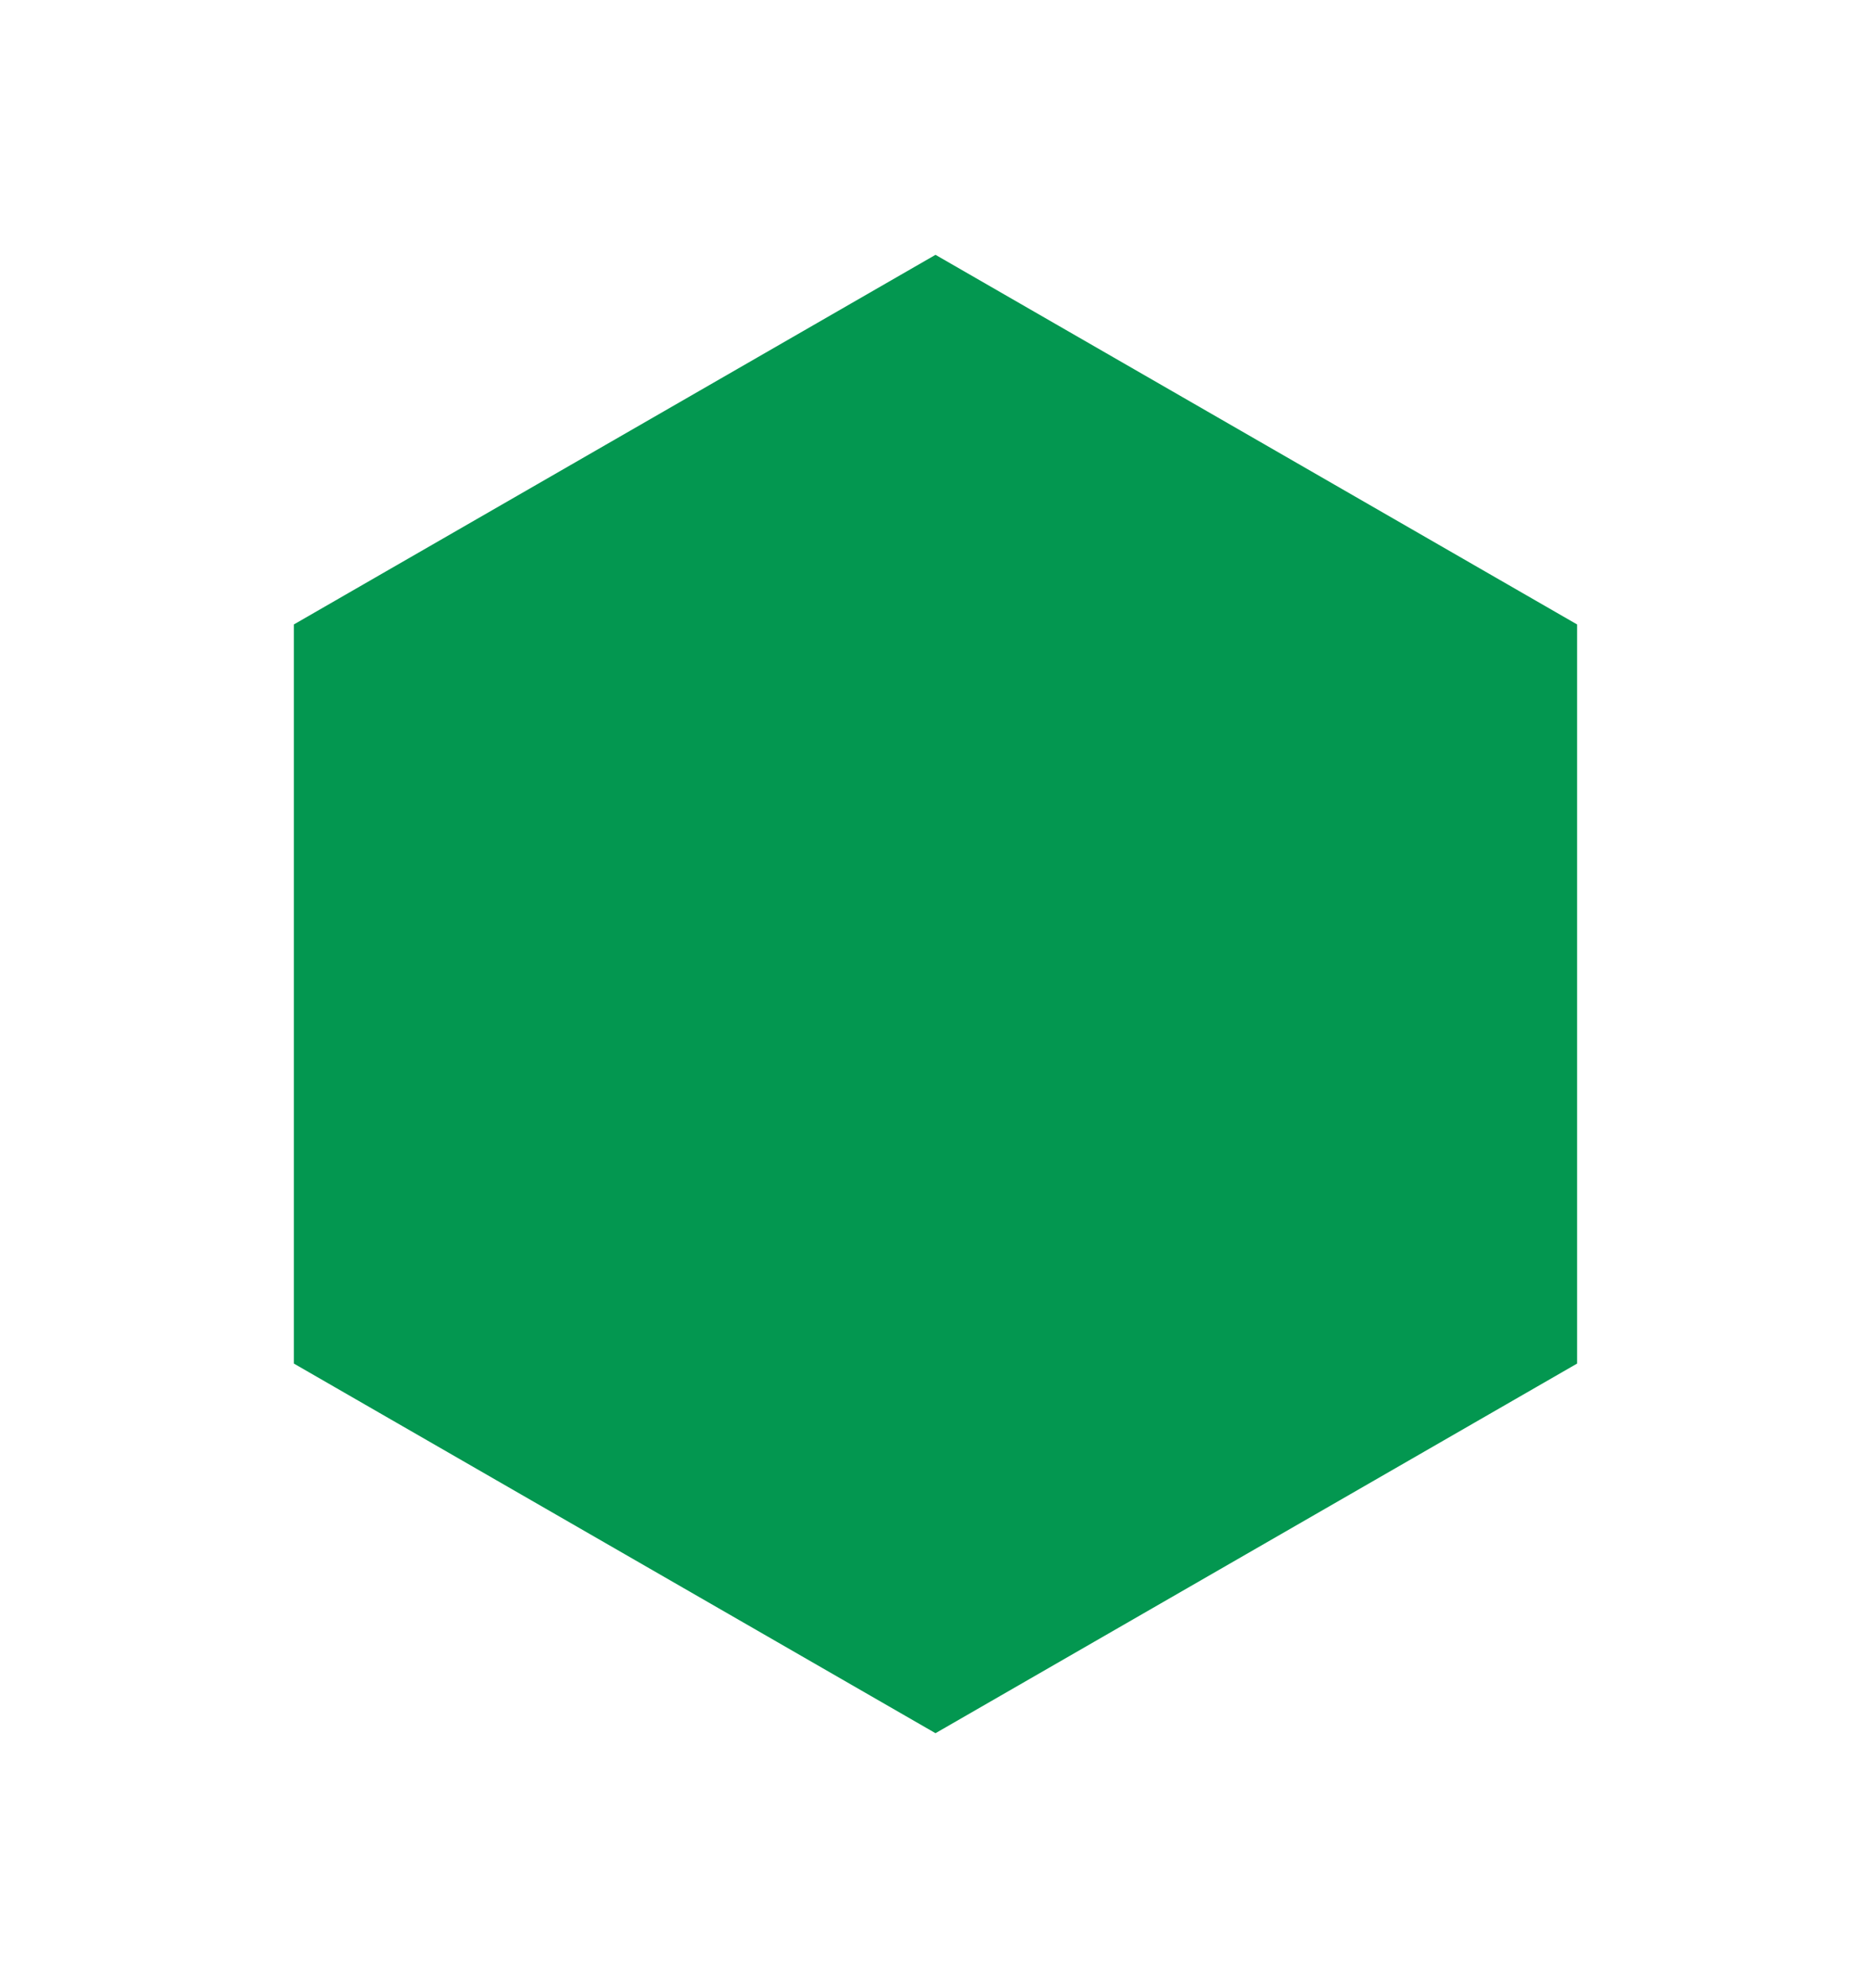 <svg xmlns="http://www.w3.org/2000/svg" width="48" height="51" viewBox="0 0 43 48"><defs><mask id="xi4zb" width="2" height="2" x="-1" y="-1"><path fill="#fff" d="M5 5h33v38H5z"/><path d="M21.5 42.998l-16.493-9.5v-19l16.493-9.5 16.492 9.5v19z"/></mask><filter id="xi4za" width="67" height="72" x="-12" y="-12" filterUnits="userSpaceOnUse"><feOffset in="SourceGraphic" result="FeOffset1117Out"/><feGaussianBlur in="FeOffset1117Out" result="FeGaussianBlur1118Out" stdDeviation="2.8 2.8"/></filter></defs><g><g><g filter="url(#xi4za)"><path fill="none" d="M21.5 42.998l-16.493-9.5v-19l16.493-9.5 16.492 9.5v19z" mask="url(&quot;#xi4zb&quot;)"/><path fill="#fff" fill-opacity=".35" d="M21.5 42.998l-16.493-9.5v-19l16.493-9.5 16.492 9.5v19z"/></g><g filter="url(#xi4za)"><path fill="none" d="M21.5 42.998l-16.493-9.5v-19l16.493-9.5 16.492 9.5v19z" mask="url(&quot;#xi4zb&quot;)"/><path fill="#fff" fill-opacity=".35" d="M21.5 42.998l-16.493-9.5v-19l16.493-9.5 16.492 9.5v19z"/></g><path fill="#039750" d="M21.5 42.998l-16.493-9.5v-19l16.493-9.5 16.492 9.5v19z"/><path fill="none" stroke="#fff" stroke-linecap="round" stroke-linejoin="round" stroke-miterlimit="50" stroke-width="2" d="M21.5 42.998v0l-16.493-9.5v0-19 0l16.493-9.5v0l16.492 9.5v19z"/></g></g></svg>